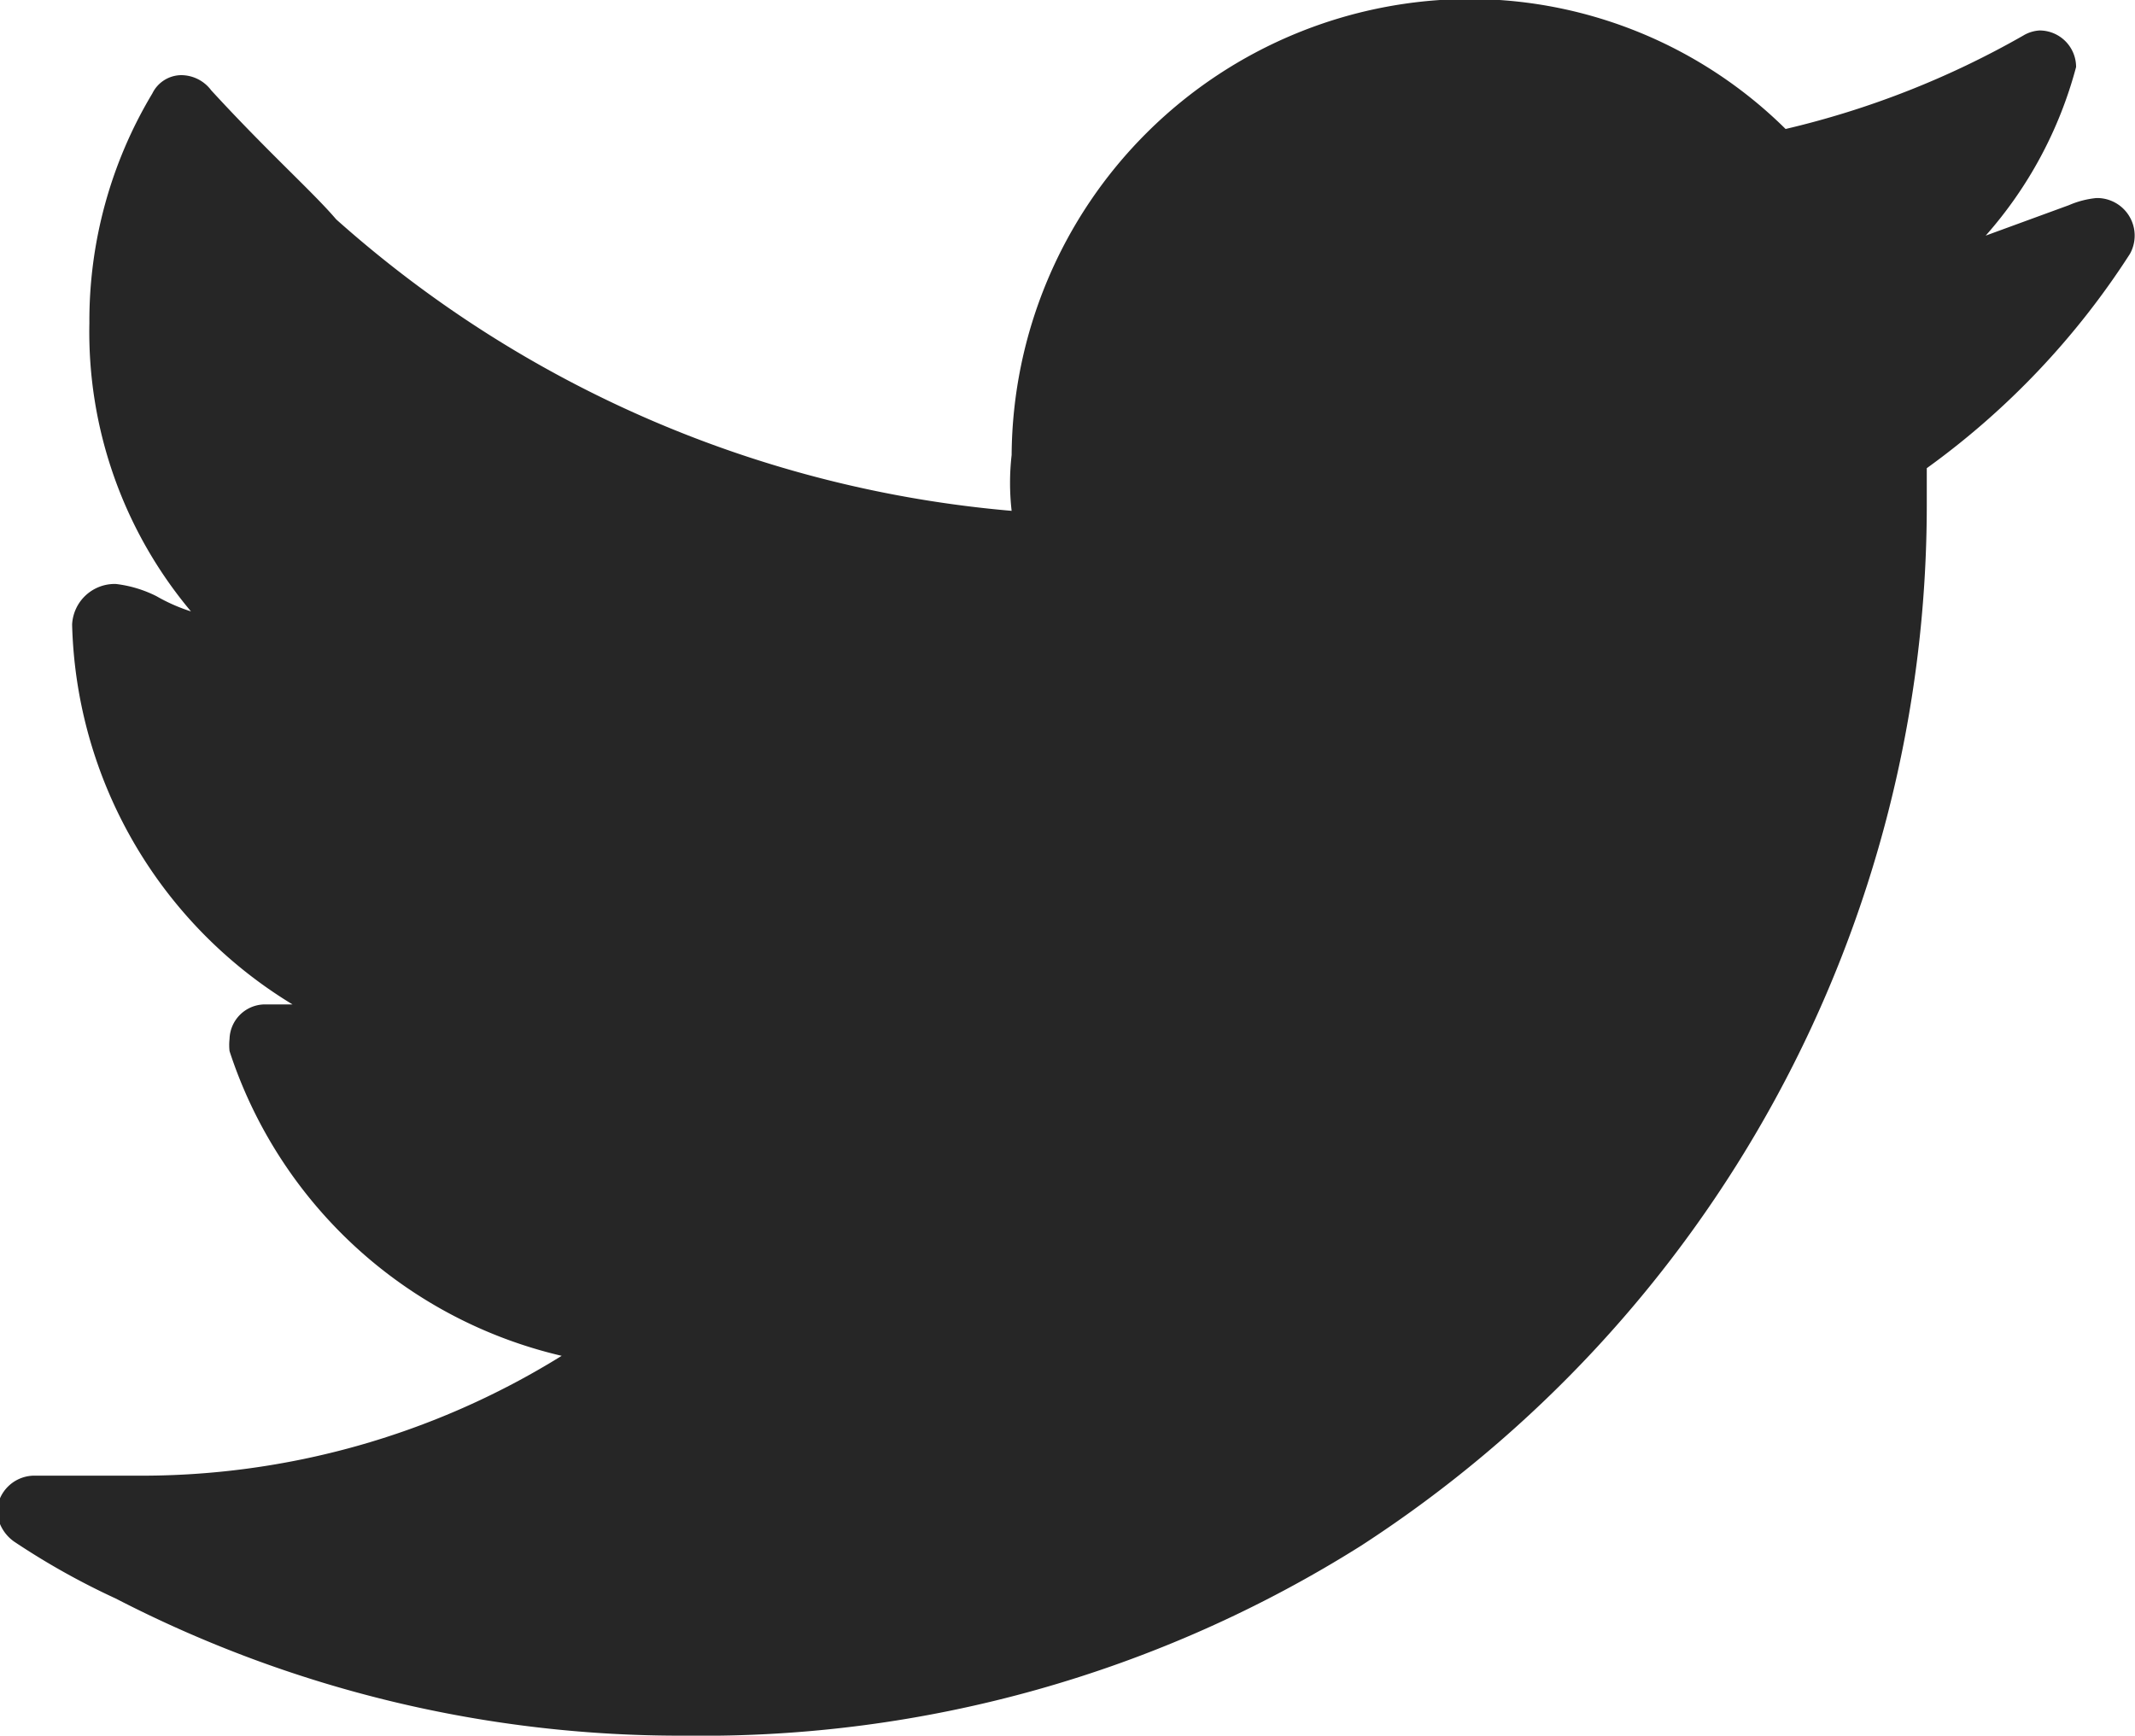 <svg id="Calque_1" data-name="Calque 1" xmlns="http://www.w3.org/2000/svg" viewBox="0 0 21.02 17.09"><defs><style>.cls-1{fill:#262626;}</style></defs><title>twitter</title><path class="cls-1" d="M22.89,5.41a7.79,7.79,0,0,1-2,2.11V7.89a12.21,12.21,0,0,1-5.57,10.24A12.16,12.16,0,0,1,8.67,20a12.1,12.1,0,0,1-5.61-1.35,7.3,7.3,0,0,1-1-.56,0.4,0.4,0,0,1-.17-0.3,0.37,0.37,0,0,1,.36-0.35l0.49,0,0.51,0a7.84,7.84,0,0,0,4.2-1.18,4.52,4.52,0,0,1-3.27-3,0.55,0.55,0,0,1,0-.12,0.35,0.35,0,0,1,.34-0.34l0.15,0,0.13,0A4.51,4.51,0,0,1,2.63,9.06a0.42,0.42,0,0,1,.43-0.4,1.2,1.2,0,0,1,.4.12,1.72,1.72,0,0,0,.34.15,4.28,4.28,0,0,1-1-2.84,4.35,4.35,0,0,1,.62-2.26,0.32,0.32,0,0,1,.28-0.18A0.37,0.37,0,0,1,4,3.8c0.57,0.62,1,1,1.23,1.27a11.46,11.46,0,0,0,6.65,2.87,2.42,2.42,0,0,1,0-.55,4.52,4.52,0,0,1,4.53-4.49A4.43,4.43,0,0,1,19.5,4.18a8.74,8.74,0,0,0,2.34-.92A0.35,0.35,0,0,1,22,3.21a0.36,0.36,0,0,1,.36.36,4.09,4.09,0,0,1-.89,1.66l0.82-.3a0.9,0.9,0,0,1,.27-0.07A0.37,0.37,0,0,1,22.89,5.41Z" transform="translate(-1.92 -2.91)"/></svg>
